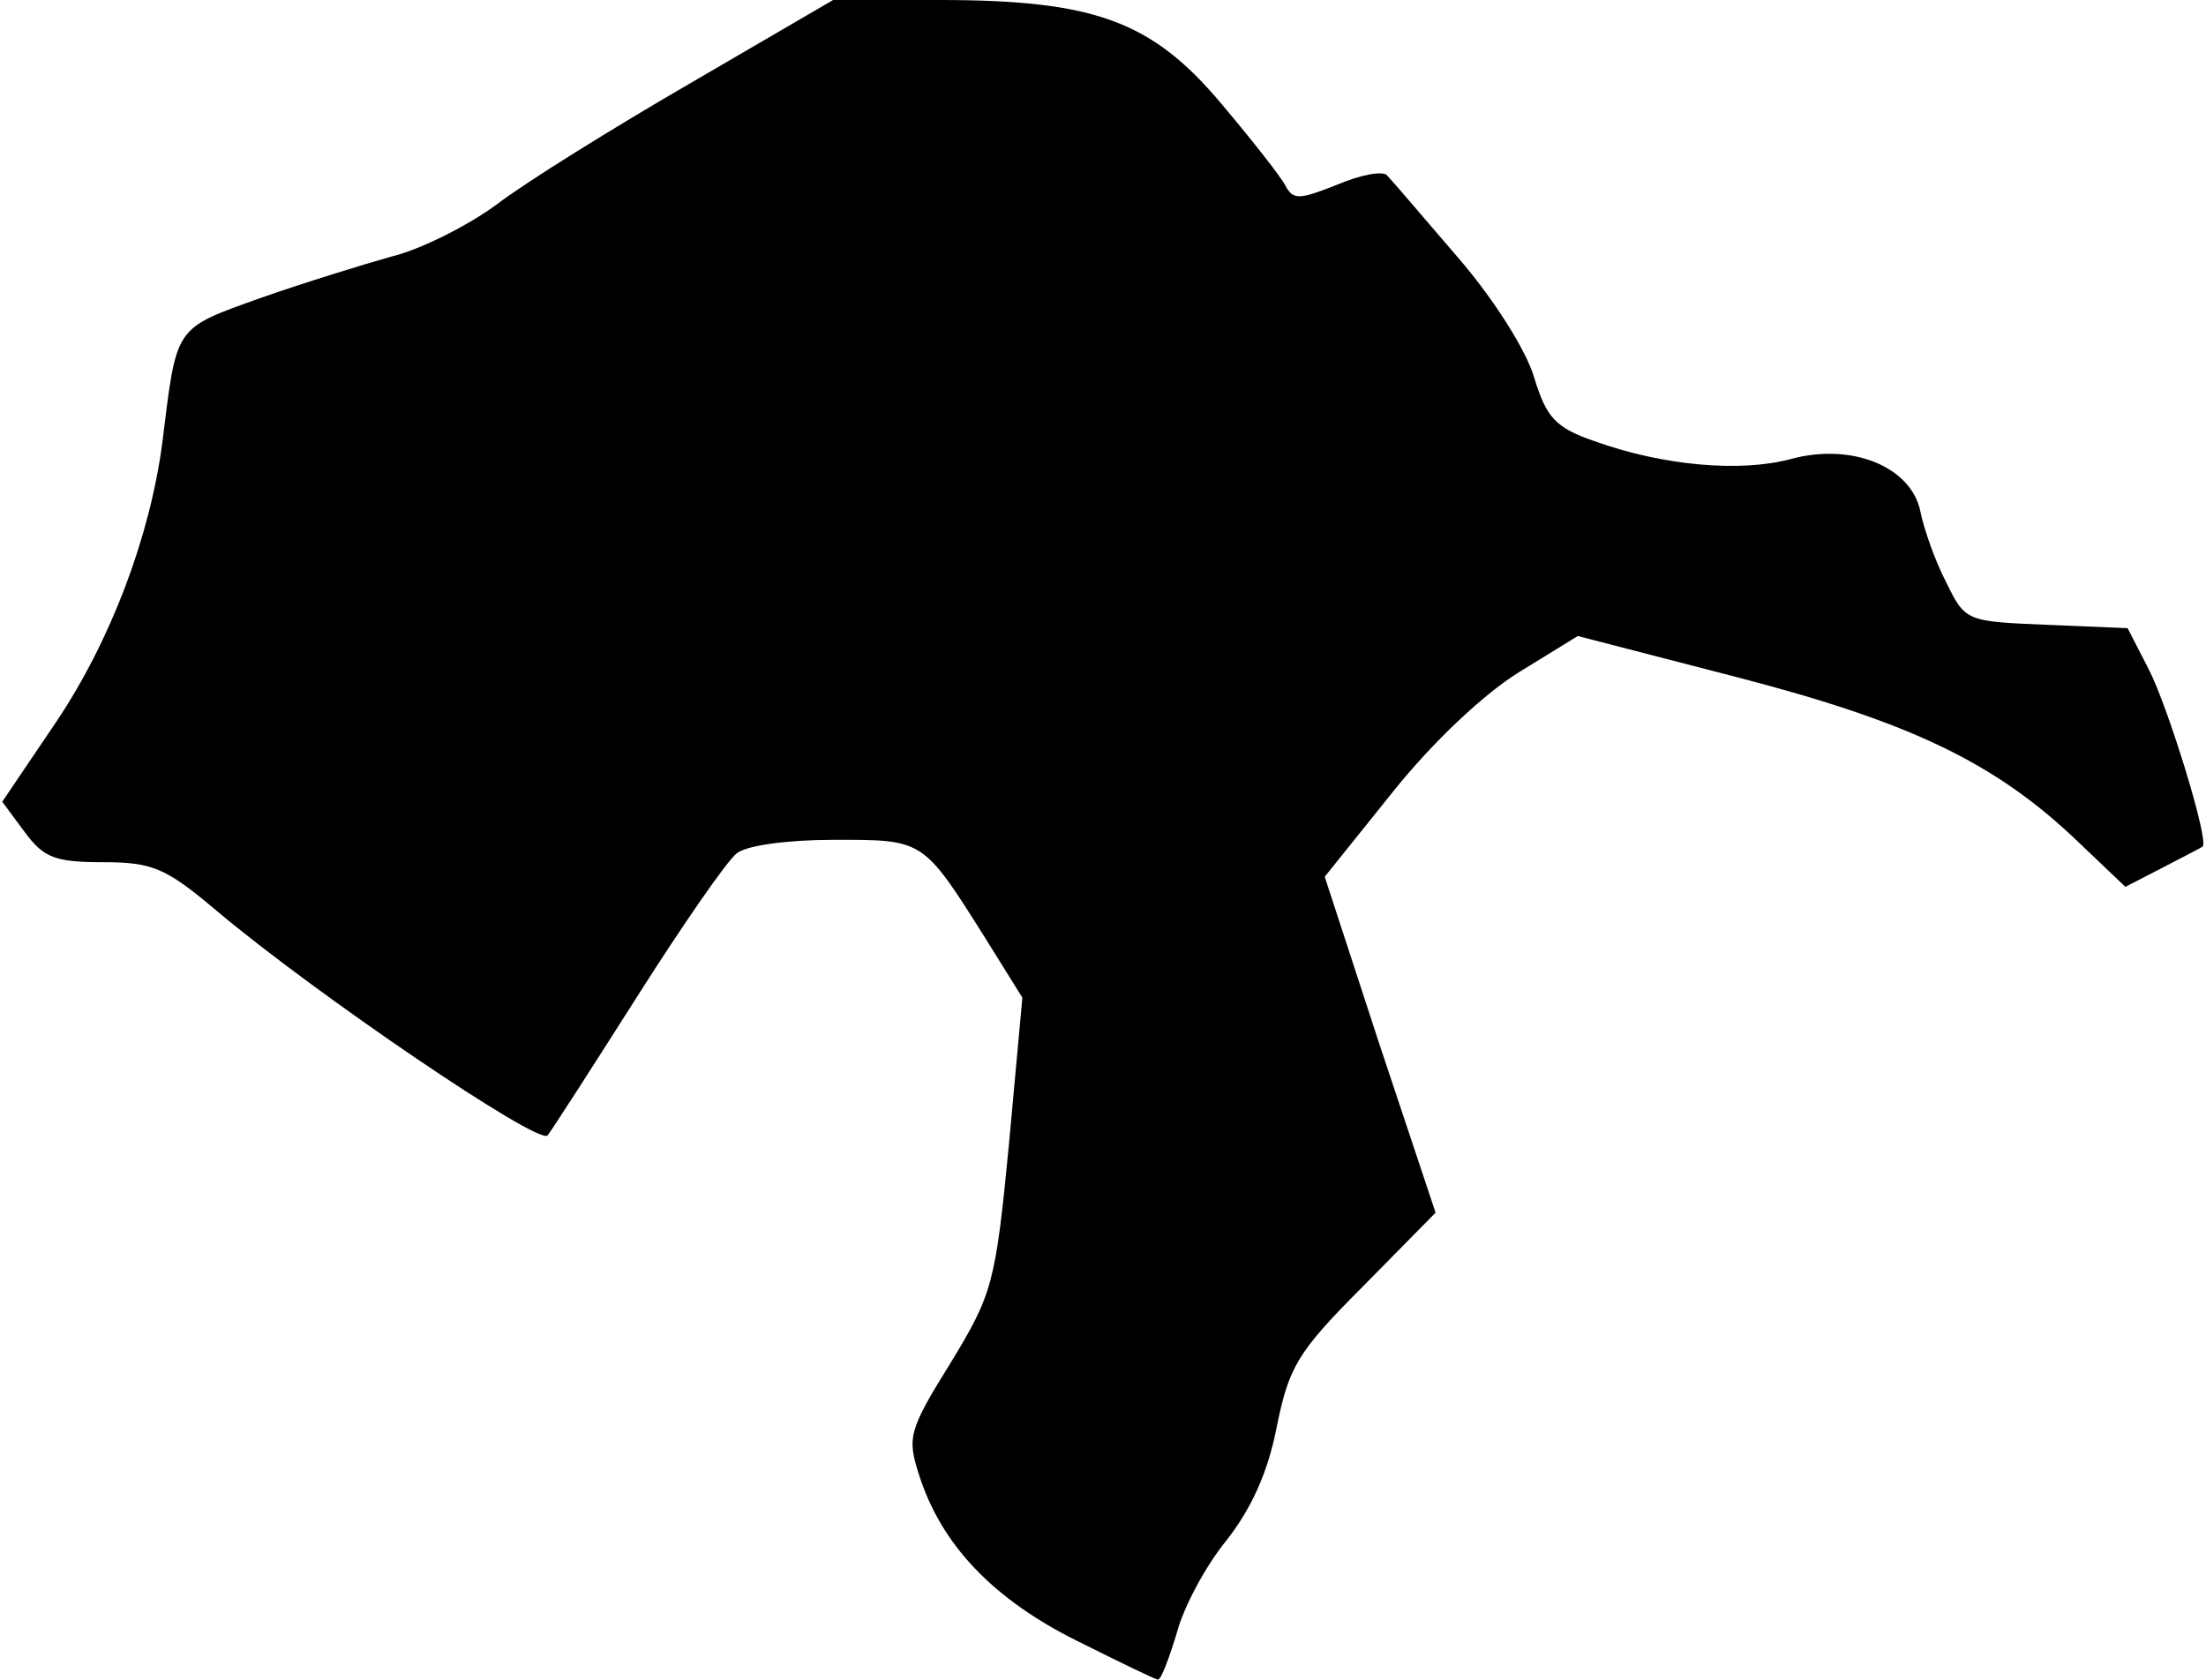 <?xml version="1.0" standalone="no"?>
<!DOCTYPE svg PUBLIC "-//W3C//DTD SVG 20010904//EN"
 "http://www.w3.org/TR/2001/REC-SVG-20010904/DTD/svg10.dtd">
<svg version="1.0" xmlns="http://www.w3.org/2000/svg"
 width="197pt" height="150pt" viewBox="0 0 197 150"
 preserveAspectRatio="xMidYMid meet">
<g transform="translate(0,150) scale(0.1,-0.1)"
fill="#000000" stroke="none">
<path fill="#000000" stroke="none" d="M617 1426 c-69 -40 -148 -89 -174 -109
-26 -19 -68 -40 -93 -46 -25 -7 -77 -23 -117 -37 -78 -28 -75 -24 -88 -129
-11 -84 -46 -177 -95 -250 l-48 -71 20 -27 c17 -23 27 -27 70 -27 44 0 56 -5
101 -43 89 -75 288 -210 296 -201 4 5 40 61 80 124 40 63 80 121 89 128 9 7
45 12 87 12 80 0 79 1 135 -88 l33 -53 -12 -131 c-12 -125 -15 -134 -52 -195
-38 -61 -39 -67 -28 -101 20 -62 66 -110 140 -147 38 -19 71 -35 73 -35 3 0
10 19 17 42 6 23 26 60 44 82 22 28 37 60 45 101 11 54 18 67 77 126 l65 66
-50 150 -49 150 61 76 c36 45 82 88 113 107 l52 32 143 -37 c154 -40 230 -76
304 -147 l42 -40 33 17 c19 10 35 18 36 19 6 5 -31 125 -48 158 l-19 37 -72 3
c-72 3 -73 3 -90 38 -10 19 -20 48 -23 63 -8 40 -61 62 -116 47 -45 -12 -114
-6 -175 16 -35 12 -43 21 -54 57 -7 24 -36 70 -68 107 -31 36 -59 69 -63 73
-3 5 -24 1 -45 -8 -33 -13 -39 -14 -46 -1 -4 8 -30 41 -57 73 -62 74 -113 93
-252 93 l-95 0 -127 -74z"/>
</g>
</svg>
